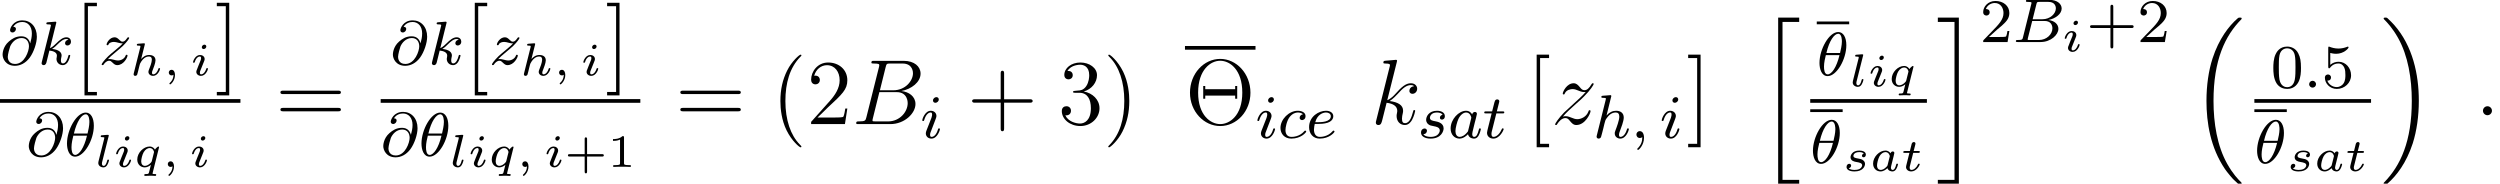 <?xml version='1.0'?>
<!-- This file was generated by dvisvgm 1.9.2 -->
<svg height='23.712pt' version='1.1' viewBox='74.847 78.277 322.721 23.712' width='322.721pt' xmlns='http://www.w3.org/2000/svg' xmlns:xlink='http://www.w3.org/1999/xlink'>
<defs>
<path d='M2.2 -0.574C2.2 -0.921 1.913 -1.16 1.626 -1.16C1.279 -1.16 1.04 -0.873 1.04 -0.586C1.04 -0.239 1.327 0 1.614 0C1.961 0 2.2 -0.287 2.2 -0.574Z' id='g3-58'/>
<path d='M4.376 -7.352C4.483 -7.795 4.531 -7.819 4.997 -7.819H6.551C7.902 -7.819 7.902 -6.671 7.902 -6.563C7.902 -5.595 6.934 -4.364 5.356 -4.364H3.634L4.376 -7.352ZM6.396 -4.268C7.699 -4.507 8.883 -5.416 8.883 -6.516C8.883 -7.448 8.058 -8.165 6.707 -8.165H2.869C2.642 -8.165 2.534 -8.165 2.534 -7.938C2.534 -7.819 2.642 -7.819 2.821 -7.819C3.551 -7.819 3.551 -7.723 3.551 -7.592C3.551 -7.568 3.551 -7.496 3.503 -7.317L1.889 -0.885C1.781 -0.466 1.757 -0.347 0.921 -0.347C0.693 -0.347 0.574 -0.347 0.574 -0.132C0.574 0 0.646 0 0.885 0H4.985C6.814 0 8.225 -1.387 8.225 -2.594C8.225 -3.575 7.364 -4.172 6.396 -4.268ZM4.698 -0.347H3.084C2.917 -0.347 2.893 -0.347 2.821 -0.359C2.69 -0.371 2.678 -0.395 2.678 -0.49C2.678 -0.574 2.702 -0.646 2.726 -0.753L3.563 -4.125H5.81C7.221 -4.125 7.221 -2.809 7.221 -2.714C7.221 -1.566 6.181 -0.347 4.698 -0.347Z' id='g3-66'/>
<path d='M3.359 -7.998C3.371 -8.046 3.395 -8.118 3.395 -8.177C3.395 -8.297 3.276 -8.297 3.252 -8.297C3.24 -8.297 2.809 -8.261 2.594 -8.237C2.391 -8.225 2.212 -8.201 1.997 -8.189C1.71 -8.165 1.626 -8.153 1.626 -7.938C1.626 -7.819 1.745 -7.819 1.865 -7.819C2.475 -7.819 2.475 -7.711 2.475 -7.592C2.475 -7.544 2.475 -7.52 2.415 -7.305L0.705 -0.466C0.658 -0.287 0.658 -0.263 0.658 -0.191C0.658 0.072 0.861 0.12 0.98 0.12C1.315 0.12 1.387 -0.143 1.482 -0.514L2.044 -2.75C2.905 -2.654 3.419 -2.295 3.419 -1.722C3.419 -1.65 3.419 -1.602 3.383 -1.423C3.335 -1.243 3.335 -1.1 3.335 -1.04C3.335 -0.347 3.79 0.12 4.399 0.12C4.949 0.12 5.236 -0.383 5.332 -0.55C5.583 -0.992 5.738 -1.662 5.738 -1.71C5.738 -1.769 5.691 -1.817 5.619 -1.817C5.511 -1.817 5.499 -1.769 5.452 -1.578C5.284 -0.956 5.033 -0.12 4.423 -0.12C4.184 -0.12 4.029 -0.239 4.029 -0.693C4.029 -0.921 4.077 -1.184 4.125 -1.363C4.172 -1.578 4.172 -1.59 4.172 -1.734C4.172 -2.439 3.539 -2.833 2.439 -2.977C2.869 -3.24 3.3 -3.706 3.467 -3.885C4.148 -4.651 4.615 -5.033 5.165 -5.033C5.44 -5.033 5.511 -4.961 5.595 -4.89C5.153 -4.842 4.985 -4.531 4.985 -4.292C4.985 -4.005 5.212 -3.909 5.38 -3.909C5.703 -3.909 5.99 -4.184 5.99 -4.567C5.99 -4.914 5.715 -5.272 5.177 -5.272C4.519 -5.272 3.981 -4.806 3.132 -3.85C3.013 -3.706 2.57 -3.252 2.128 -3.084L3.359 -7.998Z' id='g3-107'/>
<path d='M1.518 -0.968C2.032 -1.554 2.451 -1.925 3.049 -2.463C3.766 -3.084 4.077 -3.383 4.244 -3.563C5.081 -4.388 5.499 -5.081 5.499 -5.177S5.404 -5.272 5.38 -5.272C5.296 -5.272 5.272 -5.224 5.212 -5.141C4.914 -4.627 4.627 -4.376 4.316 -4.376C4.065 -4.376 3.933 -4.483 3.706 -4.77C3.455 -5.069 3.252 -5.272 2.905 -5.272C2.032 -5.272 1.506 -4.184 1.506 -3.933C1.506 -3.897 1.518 -3.826 1.626 -3.826C1.722 -3.826 1.734 -3.873 1.769 -3.957C1.973 -4.435 2.546 -4.519 2.774 -4.519C3.025 -4.519 3.264 -4.435 3.515 -4.328C3.969 -4.136 4.16 -4.136 4.28 -4.136C4.364 -4.136 4.411 -4.136 4.471 -4.148C4.077 -3.682 3.431 -3.108 2.893 -2.618L1.686 -1.506C0.956 -0.765 0.514 -0.06 0.514 0.024C0.514 0.096 0.574 0.12 0.646 0.12S0.729 0.108 0.813 -0.036C1.004 -0.335 1.387 -0.777 1.829 -0.777C2.08 -0.777 2.2 -0.693 2.439 -0.395C2.666 -0.132 2.869 0.12 3.252 0.12C4.423 0.12 5.093 -1.399 5.093 -1.674C5.093 -1.722 5.081 -1.793 4.961 -1.793C4.866 -1.793 4.854 -1.745 4.818 -1.626C4.555 -0.921 3.85 -0.634 3.383 -0.634C3.132 -0.634 2.893 -0.717 2.642 -0.825C2.164 -1.016 2.032 -1.016 1.877 -1.016C1.757 -1.016 1.626 -1.016 1.518 -0.968Z' id='g3-122'/>
<path d='M2.947 -1.339H4.878C4.961 -1.339 5.111 -1.339 5.111 -1.494S4.961 -1.65 4.878 -1.65H2.947V-3.587C2.947 -3.67 2.947 -3.82 2.792 -3.82S2.636 -3.67 2.636 -3.587V-1.65H0.705C0.622 -1.65 0.472 -1.65 0.472 -1.494S0.622 -1.339 0.705 -1.339H2.636V0.598C2.636 0.681 2.636 0.831 2.792 0.831S2.947 0.681 2.947 0.598V-1.339Z' id='g4-43'/>
<path d='M2.146 -3.796C2.146 -3.975 2.122 -3.975 1.943 -3.975C1.548 -3.593 0.938 -3.593 0.723 -3.593V-3.359C0.879 -3.359 1.273 -3.359 1.632 -3.527V-0.508C1.632 -0.311 1.632 -0.233 1.016 -0.233H0.759V0C1.088 -0.024 1.554 -0.024 1.889 -0.024S2.69 -0.024 3.019 0V-0.233H2.762C2.146 -0.233 2.146 -0.311 2.146 -0.508V-3.796Z' id='g4-49'/>
<path d='M3.475 -1.809H5.818C5.93 -1.809 6.105 -1.809 6.105 -1.993S5.93 -2.176 5.818 -2.176H3.475V-4.527C3.475 -4.639 3.475 -4.814 3.292 -4.814S3.108 -4.639 3.108 -4.527V-2.176H0.757C0.646 -2.176 0.47 -2.176 0.47 -1.993S0.646 -1.809 0.757 -1.809H3.108V0.542C3.108 0.654 3.108 0.829 3.292 0.829S3.475 0.654 3.475 0.542V-1.809Z' id='g5-43'/>
<path d='M3.897 -2.542C3.897 -3.395 3.81 -3.913 3.547 -4.423C3.196 -5.125 2.55 -5.3 2.112 -5.3C1.108 -5.3 0.741 -4.551 0.63 -4.328C0.343 -3.746 0.327 -2.957 0.327 -2.542C0.327 -2.016 0.351 -1.211 0.733 -0.574C1.1 0.016 1.69 0.167 2.112 0.167C2.495 0.167 3.18 0.048 3.579 -0.741C3.873 -1.315 3.897 -2.024 3.897 -2.542ZM2.112 -0.056C1.841 -0.056 1.291 -0.183 1.124 -1.02C1.036 -1.474 1.036 -2.224 1.036 -2.638C1.036 -3.188 1.036 -3.746 1.124 -4.184C1.291 -4.997 1.913 -5.077 2.112 -5.077C2.383 -5.077 2.933 -4.941 3.092 -4.216C3.188 -3.778 3.188 -3.18 3.188 -2.638C3.188 -2.168 3.188 -1.451 3.092 -1.004C2.925 -0.167 2.375 -0.056 2.112 -0.056Z' id='g5-48'/>
<path d='M2.248 -1.626C2.375 -1.745 2.71 -2.008 2.837 -2.12C3.332 -2.574 3.802 -3.013 3.802 -3.738C3.802 -4.686 3.005 -5.3 2.008 -5.3C1.052 -5.3 0.422 -4.575 0.422 -3.865C0.422 -3.475 0.733 -3.419 0.845 -3.419C1.012 -3.419 1.259 -3.539 1.259 -3.842C1.259 -4.256 0.861 -4.256 0.765 -4.256C0.996 -4.838 1.53 -5.037 1.921 -5.037C2.662 -5.037 3.045 -4.407 3.045 -3.738C3.045 -2.909 2.463 -2.303 1.522 -1.339L0.518 -0.303C0.422 -0.215 0.422 -0.199 0.422 0H3.571L3.802 -1.427H3.555C3.531 -1.267 3.467 -0.869 3.371 -0.717C3.324 -0.654 2.718 -0.654 2.59 -0.654H1.172L2.248 -1.626Z' id='g5-50'/>
<path d='M1.116 -4.479C1.219 -4.447 1.538 -4.368 1.873 -4.368C2.869 -4.368 3.475 -5.069 3.475 -5.189C3.475 -5.276 3.419 -5.3 3.379 -5.3C3.363 -5.3 3.347 -5.3 3.276 -5.26C2.965 -5.141 2.598 -5.045 2.168 -5.045C1.698 -5.045 1.307 -5.165 1.06 -5.26C0.98 -5.3 0.964 -5.3 0.956 -5.3C0.853 -5.3 0.853 -5.212 0.853 -5.069V-2.734C0.853 -2.59 0.853 -2.495 0.98 -2.495C1.044 -2.495 1.068 -2.527 1.108 -2.59C1.203 -2.71 1.506 -3.116 2.184 -3.116C2.63 -3.116 2.845 -2.75 2.917 -2.598C3.053 -2.311 3.068 -1.945 3.068 -1.634C3.068 -1.339 3.061 -0.909 2.837 -0.558C2.686 -0.319 2.367 -0.072 1.945 -0.072C1.427 -0.072 0.917 -0.399 0.733 -0.917C0.757 -0.909 0.805 -0.909 0.813 -0.909C1.036 -0.909 1.211 -1.052 1.211 -1.299C1.211 -1.594 0.98 -1.698 0.821 -1.698C0.677 -1.698 0.422 -1.618 0.422 -1.275C0.422 -0.558 1.044 0.167 1.961 0.167C2.957 0.167 3.802 -0.606 3.802 -1.594C3.802 -2.519 3.132 -3.339 2.192 -3.339C1.793 -3.339 1.419 -3.212 1.116 -2.941V-4.479Z' id='g5-53'/>
<path d='M8.452 -4.053C8.452 -6.528 6.635 -8.416 4.555 -8.416C2.427 -8.416 0.646 -6.504 0.646 -4.053C0.646 -1.626 2.451 0.251 4.543 0.251C6.683 0.251 8.452 -1.65 8.452 -4.053ZM4.555 0C3.312 0 1.698 -1.124 1.698 -4.065C1.698 -7.03 3.324 -8.177 4.543 -8.177C5.822 -8.177 7.4 -6.994 7.4 -4.065C7.4 -1.076 5.75 0 4.555 0ZM6.743 -4.914H6.48V-4.507H2.618V-4.914H2.355V-3.276H2.618V-3.682H6.48V-3.276H6.743V-4.914Z' id='g6-2'/>
<path d='M3.885 2.905C3.885 2.869 3.885 2.845 3.682 2.642C2.487 1.435 1.817 -0.538 1.817 -2.977C1.817 -5.296 2.379 -7.293 3.766 -8.703C3.885 -8.811 3.885 -8.835 3.885 -8.871C3.885 -8.942 3.826 -8.966 3.778 -8.966C3.622 -8.966 2.642 -8.106 2.056 -6.934C1.447 -5.727 1.172 -4.447 1.172 -2.977C1.172 -1.913 1.339 -0.49 1.961 0.789C2.666 2.224 3.646 3.001 3.778 3.001C3.826 3.001 3.885 2.977 3.885 2.905Z' id='g6-40'/>
<path d='M3.371 -2.977C3.371 -3.885 3.252 -5.368 2.582 -6.755C1.877 -8.189 0.897 -8.966 0.765 -8.966C0.717 -8.966 0.658 -8.942 0.658 -8.871C0.658 -8.835 0.658 -8.811 0.861 -8.608C2.056 -7.4 2.726 -5.428 2.726 -2.989C2.726 -0.669 2.164 1.327 0.777 2.738C0.658 2.845 0.658 2.869 0.658 2.905C0.658 2.977 0.717 3.001 0.765 3.001C0.921 3.001 1.901 2.14 2.487 0.968C3.096 -0.251 3.371 -1.542 3.371 -2.977Z' id='g6-41'/>
<path d='M4.77 -2.762H8.07C8.237 -2.762 8.452 -2.762 8.452 -2.977C8.452 -3.204 8.249 -3.204 8.07 -3.204H4.77V-6.504C4.77 -6.671 4.77 -6.886 4.555 -6.886C4.328 -6.886 4.328 -6.683 4.328 -6.504V-3.204H1.028C0.861 -3.204 0.646 -3.204 0.646 -2.989C0.646 -2.762 0.849 -2.762 1.028 -2.762H4.328V0.538C4.328 0.705 4.328 0.921 4.543 0.921C4.77 0.921 4.77 0.717 4.77 0.538V-2.762Z' id='g6-43'/>
<path d='M5.26 -2.008H4.997C4.961 -1.805 4.866 -1.148 4.746 -0.956C4.663 -0.849 3.981 -0.849 3.622 -0.849H1.411C1.734 -1.124 2.463 -1.889 2.774 -2.176C4.591 -3.85 5.26 -4.471 5.26 -5.655C5.26 -7.03 4.172 -7.95 2.786 -7.95S0.586 -6.767 0.586 -5.738C0.586 -5.129 1.112 -5.129 1.148 -5.129C1.399 -5.129 1.71 -5.308 1.71 -5.691C1.71 -6.025 1.482 -6.253 1.148 -6.253C1.04 -6.253 1.016 -6.253 0.98 -6.241C1.207 -7.054 1.853 -7.603 2.63 -7.603C3.646 -7.603 4.268 -6.755 4.268 -5.655C4.268 -4.639 3.682 -3.754 3.001 -2.989L0.586 -0.287V0H4.949L5.26 -2.008Z' id='g6-50'/>
<path d='M2.2 -4.292C1.997 -4.28 1.949 -4.268 1.949 -4.16C1.949 -4.041 2.008 -4.041 2.224 -4.041H2.774C3.79 -4.041 4.244 -3.204 4.244 -2.056C4.244 -0.49 3.431 -0.072 2.845 -0.072C2.271 -0.072 1.291 -0.347 0.944 -1.136C1.327 -1.076 1.674 -1.291 1.674 -1.722C1.674 -2.068 1.423 -2.307 1.088 -2.307C0.801 -2.307 0.49 -2.14 0.49 -1.686C0.49 -0.622 1.554 0.251 2.881 0.251C4.304 0.251 5.356 -0.837 5.356 -2.044C5.356 -3.144 4.471 -4.005 3.324 -4.208C4.364 -4.507 5.033 -5.38 5.033 -6.312C5.033 -7.257 4.053 -7.95 2.893 -7.95C1.698 -7.95 0.813 -7.221 0.813 -6.348C0.813 -5.87 1.184 -5.774 1.363 -5.774C1.614 -5.774 1.901 -5.954 1.901 -6.312C1.901 -6.695 1.614 -6.862 1.351 -6.862C1.279 -6.862 1.255 -6.862 1.219 -6.85C1.674 -7.663 2.798 -7.663 2.857 -7.663C3.252 -7.663 4.029 -7.484 4.029 -6.312C4.029 -6.085 3.993 -5.416 3.646 -4.902C3.288 -4.376 2.881 -4.34 2.558 -4.328L2.2 -4.292Z' id='g6-51'/>
<path d='M8.07 -3.873C8.237 -3.873 8.452 -3.873 8.452 -4.089C8.452 -4.316 8.249 -4.316 8.07 -4.316H1.028C0.861 -4.316 0.646 -4.316 0.646 -4.101C0.646 -3.873 0.849 -3.873 1.028 -3.873H8.07ZM8.07 -1.65C8.237 -1.65 8.452 -1.65 8.452 -1.865C8.452 -2.092 8.249 -2.092 8.07 -2.092H1.028C0.861 -2.092 0.646 -2.092 0.646 -1.877C0.646 -1.65 0.849 -1.65 1.028 -1.65H8.07Z' id='g6-61'/>
<path d='M2.989 2.989V2.546H1.829V-8.524H2.989V-8.966H1.387V2.989H2.989Z' id='g6-91'/>
<path d='M1.853 -8.966H0.251V-8.524H1.411V2.546H0.251V2.989H1.853V-8.966Z' id='g6-93'/>
<path d='M6.157 20.898C6.181 20.91 6.288 21.029 6.3 21.029H6.563C6.599 21.029 6.695 21.017 6.695 20.91C6.695 20.862 6.671 20.838 6.647 20.802C6.217 20.372 5.571 19.714 4.83 18.399C3.539 16.104 3.061 13.151 3.061 10.281C3.061 4.973 4.567 1.853 6.659 -0.263C6.695 -0.299 6.695 -0.335 6.695 -0.359C6.695 -0.478 6.611 -0.478 6.468 -0.478C6.312 -0.478 6.288 -0.478 6.181 -0.383C5.045 0.598 3.766 2.26 2.941 4.782C2.427 6.36 2.152 8.285 2.152 10.27C2.152 13.103 2.666 16.307 4.543 19.08C4.866 19.547 5.308 20.037 5.308 20.049C5.428 20.192 5.595 20.384 5.691 20.467L6.157 20.898Z' id='g0-16'/>
<path d='M4.973 10.27C4.973 6.838 4.172 3.192 1.817 0.502C1.65 0.311 1.207 -0.155 0.921 -0.406C0.837 -0.478 0.813 -0.478 0.658 -0.478C0.538 -0.478 0.43 -0.478 0.43 -0.359C0.43 -0.311 0.478 -0.263 0.502 -0.239C0.909 0.179 1.554 0.837 2.295 2.152C3.587 4.447 4.065 7.4 4.065 10.27C4.065 15.458 2.63 18.626 0.478 20.814C0.454 20.838 0.43 20.874 0.43 20.91C0.43 21.029 0.538 21.029 0.658 21.029C0.813 21.029 0.837 21.029 0.944 20.933C2.08 19.953 3.359 18.291 4.184 15.769C4.71 14.131 4.973 12.194 4.973 10.27Z' id='g0-17'/>
<path d='M2.702 21.029H5.416V20.467H3.264V0.084H5.416V-0.478H2.702V21.029Z' id='g0-104'/>
<path d='M2.367 20.467H0.215V21.029H2.929V-0.478H0.215V0.084H2.367V20.467Z' id='g0-105'/>
<path d='M1.375 -0.084C1.375 0.484 1.076 0.813 0.927 0.944C0.867 1.004 0.849 1.016 0.849 1.052C0.849 1.106 0.903 1.16 0.95 1.16C1.034 1.16 1.572 0.681 1.572 -0.054C1.572 -0.43 1.417 -0.723 1.13 -0.723C0.897 -0.723 0.771 -0.538 0.771 -0.365C0.771 -0.185 0.897 0 1.136 0C1.225 0 1.309 -0.024 1.375 -0.084Z' id='g1-59'/>
<path d='M3.102 -1.919C3.132 -2.056 3.192 -2.283 3.192 -2.325C3.192 -2.457 3.09 -2.523 2.983 -2.523C2.815 -2.523 2.714 -2.367 2.696 -2.277C2.612 -2.415 2.409 -2.636 2.038 -2.636C1.273 -2.636 0.448 -1.835 0.448 -0.956C0.448 -0.311 0.903 0.06 1.411 0.06C1.811 0.06 2.152 -0.215 2.301 -0.365C2.415 0.012 2.815 0.06 2.947 0.06C3.162 0.06 3.318 -0.06 3.431 -0.245C3.581 -0.484 3.664 -0.831 3.664 -0.861C3.664 -0.873 3.658 -0.944 3.551 -0.944C3.461 -0.944 3.449 -0.903 3.425 -0.807C3.33 -0.442 3.204 -0.137 2.971 -0.137C2.768 -0.137 2.75 -0.353 2.75 -0.442C2.75 -0.52 2.809 -0.759 2.851 -0.915L3.102 -1.919ZM2.325 -0.783C2.295 -0.675 2.295 -0.664 2.212 -0.574C1.883 -0.203 1.578 -0.137 1.429 -0.137C1.19 -0.137 0.956 -0.299 0.956 -0.723C0.956 -0.968 1.082 -1.554 1.273 -1.895C1.453 -2.218 1.757 -2.439 2.044 -2.439C2.493 -2.439 2.606 -1.967 2.606 -1.925L2.588 -1.841L2.325 -0.783Z' id='g1-97'/>
<path d='M1.991 -3.969C1.997 -3.993 2.008 -4.029 2.008 -4.059C2.008 -4.154 1.889 -4.148 1.817 -4.142L1.148 -4.089C1.046 -4.083 0.968 -4.077 0.968 -3.939C0.968 -3.844 1.046 -3.844 1.136 -3.844C1.315 -3.844 1.357 -3.832 1.435 -3.802C1.435 -3.73 1.435 -3.718 1.411 -3.622L0.574 -0.281C0.55 -0.185 0.55 -0.155 0.55 -0.143C0.55 0.006 0.669 0.06 0.759 0.06C0.819 0.06 0.927 0.036 1.004 -0.078C1.022 -0.12 1.076 -0.317 1.106 -0.442C1.136 -0.556 1.201 -0.831 1.237 -0.98C1.279 -1.136 1.309 -1.243 1.339 -1.381C1.363 -1.47 1.393 -1.578 1.56 -1.823C1.757 -2.11 2.068 -2.439 2.529 -2.439C2.905 -2.439 2.905 -2.128 2.905 -2.02C2.905 -1.668 2.654 -1.034 2.54 -0.759C2.505 -0.658 2.463 -0.562 2.463 -0.46C2.463 -0.155 2.738 0.06 3.067 0.06C3.67 0.06 3.969 -0.729 3.969 -0.861C3.969 -0.873 3.963 -0.944 3.856 -0.944C3.772 -0.944 3.766 -0.915 3.73 -0.801C3.634 -0.49 3.389 -0.137 3.084 -0.137C2.971 -0.137 2.923 -0.227 2.923 -0.353C2.923 -0.472 2.965 -0.574 3.019 -0.699C3.108 -0.933 3.377 -1.608 3.377 -1.943C3.377 -2.415 3.037 -2.636 2.552 -2.636C2.08 -2.636 1.763 -2.379 1.524 -2.11L1.991 -3.969Z' id='g1-104'/>
<path d='M2.08 -3.73C2.08 -3.873 1.973 -3.969 1.835 -3.969C1.674 -3.969 1.5 -3.814 1.5 -3.64C1.5 -3.491 1.608 -3.401 1.739 -3.401C1.931 -3.401 2.08 -3.581 2.08 -3.73ZM1.722 -1.644C1.745 -1.704 1.799 -1.847 1.823 -1.901C1.841 -1.955 1.865 -2.014 1.865 -2.116C1.865 -2.451 1.566 -2.636 1.267 -2.636C0.658 -2.636 0.365 -1.847 0.365 -1.716C0.365 -1.686 0.389 -1.632 0.472 -1.632S0.574 -1.668 0.592 -1.722C0.759 -2.301 1.076 -2.439 1.243 -2.439C1.363 -2.439 1.405 -2.361 1.405 -2.224C1.405 -2.104 1.369 -2.014 1.357 -1.973L1.046 -1.207C0.974 -1.034 0.974 -1.022 0.897 -0.819C0.819 -0.64 0.789 -0.562 0.789 -0.46C0.789 -0.155 1.064 0.06 1.393 0.06C1.997 0.06 2.295 -0.729 2.295 -0.861C2.295 -0.873 2.289 -0.944 2.182 -0.944C2.098 -0.944 2.092 -0.915 2.056 -0.801C1.961 -0.496 1.716 -0.137 1.411 -0.137C1.303 -0.137 1.249 -0.209 1.249 -0.353C1.249 -0.472 1.285 -0.562 1.363 -0.747L1.722 -1.644Z' id='g1-105'/>
<path d='M1.793 -3.969C1.799 -3.993 1.811 -4.029 1.811 -4.059C1.811 -4.154 1.692 -4.148 1.62 -4.142L0.95 -4.089C0.849 -4.083 0.771 -4.077 0.771 -3.933C0.771 -3.844 0.849 -3.844 0.944 -3.844C1.118 -3.844 1.16 -3.826 1.237 -3.802C1.237 -3.73 1.237 -3.718 1.213 -3.622L0.484 -0.717C0.466 -0.652 0.454 -0.598 0.454 -0.514C0.454 -0.149 0.789 0.06 1.124 0.06C1.375 0.06 1.518 -0.102 1.602 -0.239C1.763 -0.496 1.841 -0.837 1.841 -0.861C1.841 -0.873 1.835 -0.944 1.728 -0.944C1.638 -0.944 1.626 -0.903 1.602 -0.807C1.494 -0.383 1.357 -0.137 1.148 -0.137C0.927 -0.137 0.927 -0.377 0.927 -0.436C0.927 -0.532 0.938 -0.58 0.956 -0.646L1.793 -3.969Z' id='g1-108'/>
<path d='M3.258 -2.552C3.258 -2.564 3.24 -2.636 3.168 -2.636S2.839 -2.415 2.726 -2.236C2.648 -2.373 2.439 -2.636 2.038 -2.636C1.261 -2.636 0.442 -1.829 0.442 -0.956C0.442 -0.305 0.903 0.06 1.405 0.06C1.698 0.06 1.973 -0.078 2.2 -0.269C2.194 -0.245 2.008 0.496 1.985 0.604C1.907 0.909 1.907 0.915 1.518 0.921C1.429 0.921 1.345 0.921 1.345 1.07C1.345 1.124 1.387 1.16 1.441 1.16C1.584 1.16 1.943 1.136 2.086 1.136C2.194 1.136 2.301 1.142 2.415 1.142C2.523 1.142 2.648 1.16 2.756 1.16C2.792 1.16 2.887 1.16 2.887 1.01C2.887 0.921 2.809 0.921 2.714 0.921C2.57 0.921 2.415 0.921 2.415 0.849C2.415 0.837 2.415 0.825 2.445 0.717L3.258 -2.552ZM2.325 -0.783C2.295 -0.675 2.295 -0.664 2.194 -0.55C1.961 -0.287 1.662 -0.137 1.429 -0.137C1.136 -0.137 0.95 -0.359 0.95 -0.723C0.95 -0.986 1.088 -1.59 1.267 -1.895C1.488 -2.277 1.805 -2.439 2.038 -2.439C2.499 -2.439 2.606 -1.967 2.606 -1.919L2.588 -1.835L2.325 -0.783Z' id='g1-113'/>
<path d='M2.732 -2.248C2.558 -2.206 2.493 -2.056 2.493 -1.967C2.493 -1.871 2.564 -1.769 2.702 -1.769C2.821 -1.769 2.995 -1.853 2.995 -2.11C2.995 -2.511 2.54 -2.636 2.152 -2.636C1.237 -2.636 1.016 -2.032 1.016 -1.775C1.016 -1.291 1.566 -1.196 1.722 -1.172C2.17 -1.094 2.517 -1.028 2.517 -0.735C2.517 -0.61 2.415 -0.395 2.2 -0.275C1.967 -0.149 1.71 -0.137 1.536 -0.137C1.327 -0.137 0.956 -0.161 0.783 -0.359C0.992 -0.395 1.094 -0.556 1.094 -0.699C1.094 -0.825 1.01 -0.927 0.849 -0.927C0.693 -0.927 0.502 -0.801 0.502 -0.52C0.502 -0.191 0.831 0.06 1.53 0.06C2.648 0.06 2.887 -0.634 2.887 -0.909C2.887 -1.106 2.803 -1.243 2.666 -1.363C2.475 -1.53 2.254 -1.566 1.967 -1.614C1.674 -1.668 1.387 -1.716 1.387 -1.949C1.387 -1.955 1.387 -2.439 2.146 -2.439C2.295 -2.439 2.594 -2.415 2.732 -2.248Z' id='g1-115'/>
<path d='M1.608 -2.337H2.26C2.379 -2.337 2.463 -2.337 2.463 -2.487C2.463 -2.576 2.385 -2.576 2.277 -2.576H1.668L1.877 -3.401C1.901 -3.491 1.901 -3.527 1.901 -3.533C1.901 -3.676 1.787 -3.736 1.692 -3.736C1.62 -3.736 1.465 -3.694 1.411 -3.503L1.178 -2.576H0.532C0.406 -2.576 0.4 -2.57 0.377 -2.552C0.347 -2.529 0.323 -2.451 0.323 -2.421C0.341 -2.337 0.395 -2.337 0.514 -2.337H1.118L0.765 -0.927C0.729 -0.789 0.681 -0.586 0.681 -0.514C0.681 -0.167 0.992 0.06 1.357 0.06C2.044 0.06 2.451 -0.759 2.451 -0.861C2.451 -0.879 2.439 -0.944 2.337 -0.944C2.26 -0.944 2.248 -0.915 2.218 -0.843C2.014 -0.395 1.674 -0.137 1.381 -0.137C1.16 -0.137 1.154 -0.359 1.154 -0.436C1.154 -0.52 1.154 -0.532 1.184 -0.646L1.608 -2.337Z' id='g1-116'/>
<path d='M3.818 -3.913C3.818 -4.91 3.435 -5.611 2.774 -5.611C1.586 -5.611 0.351 -3.395 0.351 -1.618C0.351 -0.853 0.614 0.08 1.403 0.08C2.566 0.08 3.818 -2.08 3.818 -3.913ZM1.243 -2.901C1.618 -4.511 2.271 -5.388 2.766 -5.388C3.244 -5.388 3.244 -4.535 3.244 -4.384C3.244 -3.937 3.1 -3.292 3.005 -2.901H1.243ZM2.933 -2.63C2.558 -1.028 1.905 -0.143 1.411 -0.143C0.98 -0.143 0.933 -0.781 0.933 -1.148C0.933 -1.65 1.084 -2.295 1.172 -2.63H2.933Z' id='g2-18'/>
<path d='M1.618 -0.438C1.618 -0.709 1.395 -0.885 1.18 -0.885C0.925 -0.885 0.733 -0.677 0.733 -0.446C0.733 -0.175 0.956 0 1.172 0C1.427 0 1.618 -0.207 1.618 -0.438Z' id='g2-58'/>
<path d='M1.49 -0.12C1.49 0.399 1.379 0.853 0.885 1.347C0.853 1.371 0.837 1.387 0.837 1.427C0.837 1.49 0.901 1.538 0.956 1.538C1.052 1.538 1.714 0.909 1.714 -0.024C1.714 -0.534 1.522 -0.885 1.172 -0.885C0.893 -0.885 0.733 -0.662 0.733 -0.446C0.733 -0.223 0.885 0 1.18 0C1.371 0 1.49 -0.112 1.49 -0.12Z' id='g2-59'/>
<path d='M3.897 -2.742C3.786 -3.172 3.483 -3.642 2.758 -3.642C2.001 -3.642 1.522 -3.292 1.14 -2.965C0.335 -2.271 0.335 -1.347 0.335 -1.275C0.335 -0.781 0.717 0.167 1.929 0.167C2.59 0.167 3.3 -0.159 3.842 -0.893C4.368 -1.61 4.758 -2.79 4.758 -3.587C4.758 -4.878 3.953 -5.699 2.893 -5.699C1.666 -5.699 1.299 -4.678 1.299 -4.431C1.299 -4.24 1.443 -4.136 1.61 -4.136C1.865 -4.136 2.056 -4.368 2.056 -4.575C2.056 -4.678 2.032 -4.862 1.714 -4.87C2.032 -5.388 2.558 -5.491 2.885 -5.491C3.602 -5.491 4.113 -4.934 4.113 -4.009C4.113 -3.571 4.017 -3.148 3.905 -2.742H3.897ZM1.945 -0.072C1.052 -0.072 1.004 -0.829 1.004 -0.988C1.004 -1.299 1.235 -2.144 1.315 -2.343C1.522 -2.813 2.016 -3.419 2.782 -3.419C3.451 -3.419 3.738 -2.909 3.738 -2.351C3.738 -1.737 3.18 -0.072 1.945 -0.072Z' id='g2-64'/>
<path d='M1.347 -0.63C1.275 -0.327 1.259 -0.263 0.669 -0.263C0.518 -0.263 0.422 -0.263 0.422 -0.112C0.422 0 0.526 0 0.662 0H3.618C4.934 0 5.914 -0.933 5.914 -1.706C5.914 -2.287 5.412 -2.758 4.615 -2.845C5.539 -3.021 6.336 -3.626 6.336 -4.328C6.336 -4.926 5.754 -5.444 4.75 -5.444H1.969C1.825 -5.444 1.722 -5.444 1.722 -5.292C1.722 -5.181 1.817 -5.181 1.953 -5.181C2.216 -5.181 2.447 -5.181 2.447 -5.053C2.447 -5.021 2.439 -5.013 2.415 -4.91L1.347 -0.63ZM2.59 -2.941L3.076 -4.886C3.148 -5.157 3.156 -5.181 3.483 -5.181H4.631C5.412 -5.181 5.587 -4.67 5.587 -4.344C5.587 -3.666 4.862 -2.941 3.842 -2.941H2.59ZM2.04 -0.263C1.969 -0.279 1.945 -0.279 1.945 -0.335C1.945 -0.399 1.961 -0.462 1.977 -0.51L2.534 -2.718H4.152C4.894 -2.718 5.141 -2.216 5.141 -1.769C5.141 -0.988 4.376 -0.263 3.419 -0.263H2.04Z' id='g2-66'/>
<path d='M3.124 -3.037C3.053 -3.172 2.821 -3.515 2.335 -3.515C1.387 -3.515 0.343 -2.407 0.343 -1.227C0.343 -0.399 0.877 0.08 1.49 0.08C2.001 0.08 2.439 -0.327 2.582 -0.486C2.726 0.064 3.268 0.08 3.363 0.08C3.73 0.08 3.913 -0.223 3.977 -0.359C4.136 -0.646 4.248 -1.108 4.248 -1.14C4.248 -1.188 4.216 -1.243 4.121 -1.243S4.009 -1.196 3.961 -0.996C3.85 -0.558 3.698 -0.143 3.387 -0.143C3.204 -0.143 3.132 -0.295 3.132 -0.518C3.132 -0.654 3.204 -0.925 3.252 -1.124S3.419 -1.801 3.451 -1.945L3.61 -2.55C3.65 -2.742 3.738 -3.076 3.738 -3.116C3.738 -3.3 3.587 -3.363 3.483 -3.363C3.363 -3.363 3.164 -3.284 3.124 -3.037ZM2.582 -0.861C2.184 -0.311 1.769 -0.143 1.514 -0.143C1.148 -0.143 0.964 -0.478 0.964 -0.893C0.964 -1.267 1.18 -2.12 1.355 -2.471C1.586 -2.957 1.977 -3.292 2.343 -3.292C2.861 -3.292 3.013 -2.71 3.013 -2.614C3.013 -2.582 2.813 -1.801 2.766 -1.594C2.662 -1.219 2.662 -1.203 2.582 -0.861Z' id='g2-97'/>
<path d='M3.26 -3.053C2.933 -3.013 2.829 -2.766 2.829 -2.606C2.829 -2.375 3.037 -2.311 3.14 -2.311C3.18 -2.311 3.587 -2.343 3.587 -2.829S3.061 -3.515 2.582 -3.515C1.451 -3.515 0.351 -2.415 0.351 -1.299C0.351 -0.542 0.869 0.08 1.753 0.08C3.013 0.08 3.674 -0.725 3.674 -0.829C3.674 -0.901 3.595 -0.956 3.547 -0.956S3.475 -0.933 3.435 -0.885C2.805 -0.143 1.913 -0.143 1.769 -0.143C1.339 -0.143 0.996 -0.406 0.996 -1.012C0.996 -1.363 1.156 -2.208 1.53 -2.702C1.881 -3.148 2.279 -3.292 2.59 -3.292C2.686 -3.292 3.053 -3.284 3.26 -3.053Z' id='g2-99'/>
<path d='M1.602 -1.817C1.777 -1.817 2.375 -1.825 2.798 -1.977C3.491 -2.216 3.515 -2.694 3.515 -2.813C3.515 -3.26 3.092 -3.515 2.574 -3.515C1.674 -3.515 0.391 -2.805 0.391 -1.395C0.391 -0.582 0.885 0.08 1.761 0.08C3.005 0.08 3.674 -0.717 3.674 -0.829C3.674 -0.901 3.595 -0.956 3.547 -0.956S3.475 -0.933 3.435 -0.885C2.805 -0.143 1.913 -0.143 1.777 -0.143C1.196 -0.143 1.02 -0.638 1.02 -1.084C1.02 -1.323 1.092 -1.682 1.124 -1.817H1.602ZM1.188 -2.04C1.443 -3.013 2.168 -3.292 2.574 -3.292C2.893 -3.292 3.196 -3.132 3.196 -2.813C3.196 -2.04 1.889 -2.04 1.554 -2.04H1.188Z' id='g2-101'/>
<path d='M2.327 -5.292C2.335 -5.308 2.359 -5.412 2.359 -5.42C2.359 -5.46 2.327 -5.531 2.232 -5.531C2.2 -5.531 1.953 -5.507 1.769 -5.491L1.323 -5.46C1.148 -5.444 1.068 -5.436 1.068 -5.292C1.068 -5.181 1.18 -5.181 1.275 -5.181C1.658 -5.181 1.658 -5.133 1.658 -5.061C1.658 -5.037 1.658 -5.021 1.618 -4.878L0.486 -0.343C0.454 -0.223 0.454 -0.175 0.454 -0.167C0.454 -0.032 0.566 0.08 0.717 0.08C0.845 0.08 0.956 0 1.02 -0.104C1.044 -0.151 1.108 -0.406 1.148 -0.566L1.331 -1.275C1.355 -1.395 1.435 -1.698 1.459 -1.817C1.578 -2.279 1.578 -2.295 1.753 -2.55C2.024 -2.941 2.399 -3.292 2.933 -3.292C3.22 -3.292 3.387 -3.124 3.387 -2.75C3.387 -2.311 3.053 -1.403 2.901 -1.012C2.798 -0.749 2.798 -0.701 2.798 -0.598C2.798 -0.143 3.172 0.08 3.515 0.08C4.296 0.08 4.623 -1.036 4.623 -1.14C4.623 -1.219 4.559 -1.243 4.503 -1.243C4.407 -1.243 4.392 -1.188 4.368 -1.108C4.176 -0.454 3.842 -0.143 3.539 -0.143C3.411 -0.143 3.347 -0.223 3.347 -0.406S3.411 -0.765 3.491 -0.964C3.61 -1.267 3.961 -2.184 3.961 -2.63C3.961 -3.228 3.547 -3.515 2.973 -3.515C2.527 -3.515 2.104 -3.324 1.737 -2.901L2.327 -5.292Z' id='g2-104'/>
<path d='M2.375 -4.973C2.375 -5.149 2.248 -5.276 2.064 -5.276C1.857 -5.276 1.626 -5.085 1.626 -4.846C1.626 -4.67 1.753 -4.543 1.937 -4.543C2.144 -4.543 2.375 -4.734 2.375 -4.973ZM1.211 -2.048L0.781 -0.948C0.741 -0.829 0.701 -0.733 0.701 -0.598C0.701 -0.207 1.004 0.08 1.427 0.08C2.2 0.08 2.527 -1.036 2.527 -1.14C2.527 -1.219 2.463 -1.243 2.407 -1.243C2.311 -1.243 2.295 -1.188 2.271 -1.108C2.088 -0.47 1.761 -0.143 1.443 -0.143C1.347 -0.143 1.251 -0.183 1.251 -0.399C1.251 -0.59 1.307 -0.733 1.411 -0.98C1.49 -1.196 1.57 -1.411 1.658 -1.626L1.905 -2.271C1.977 -2.455 2.072 -2.702 2.072 -2.837C2.072 -3.236 1.753 -3.515 1.347 -3.515C0.574 -3.515 0.239 -2.399 0.239 -2.295C0.239 -2.224 0.295 -2.192 0.359 -2.192C0.462 -2.192 0.47 -2.24 0.494 -2.319C0.717 -3.076 1.084 -3.292 1.323 -3.292C1.435 -3.292 1.514 -3.252 1.514 -3.029C1.514 -2.949 1.506 -2.837 1.427 -2.598L1.211 -2.048Z' id='g2-105'/>
<path d='M2.327 -5.292C2.335 -5.308 2.359 -5.412 2.359 -5.42C2.359 -5.46 2.327 -5.531 2.232 -5.531C2.2 -5.531 1.953 -5.507 1.769 -5.491L1.323 -5.46C1.148 -5.444 1.068 -5.436 1.068 -5.292C1.068 -5.181 1.18 -5.181 1.275 -5.181C1.658 -5.181 1.658 -5.133 1.658 -5.061C1.658 -5.037 1.658 -5.021 1.618 -4.878L0.486 -0.343C0.454 -0.223 0.454 -0.175 0.454 -0.167C0.454 -0.032 0.566 0.08 0.717 0.08C0.988 0.08 1.052 -0.175 1.084 -0.287C1.164 -0.622 1.371 -1.466 1.459 -1.801C1.897 -1.753 2.431 -1.602 2.431 -1.148C2.431 -1.108 2.431 -1.068 2.415 -0.988C2.391 -0.885 2.375 -0.773 2.375 -0.733C2.375 -0.263 2.726 0.08 3.188 0.08C3.523 0.08 3.73 -0.167 3.834 -0.319C4.025 -0.614 4.152 -1.092 4.152 -1.14C4.152 -1.219 4.089 -1.243 4.033 -1.243C3.937 -1.243 3.921 -1.196 3.889 -1.052C3.786 -0.677 3.579 -0.143 3.204 -0.143C2.997 -0.143 2.949 -0.319 2.949 -0.534C2.949 -0.638 2.957 -0.733 2.997 -0.917C3.005 -0.948 3.037 -1.076 3.037 -1.164C3.037 -1.817 2.216 -1.961 1.809 -2.016C2.104 -2.192 2.375 -2.463 2.471 -2.566C2.909 -2.997 3.268 -3.292 3.65 -3.292C3.754 -3.292 3.85 -3.268 3.913 -3.188C3.483 -3.132 3.483 -2.758 3.483 -2.75C3.483 -2.574 3.618 -2.455 3.794 -2.455C4.009 -2.455 4.248 -2.63 4.248 -2.957C4.248 -3.228 4.057 -3.515 3.658 -3.515C3.196 -3.515 2.782 -3.164 2.327 -2.71C1.865 -2.256 1.666 -2.168 1.538 -2.112L2.327 -5.292Z' id='g2-107'/>
<path d='M3.212 -2.997C3.029 -2.965 2.861 -2.821 2.861 -2.622C2.861 -2.479 2.957 -2.375 3.132 -2.375C3.252 -2.375 3.499 -2.463 3.499 -2.821C3.499 -3.316 2.981 -3.515 2.487 -3.515C1.419 -3.515 1.084 -2.758 1.084 -2.351C1.084 -2.271 1.084 -1.985 1.379 -1.761C1.562 -1.618 1.698 -1.594 2.112 -1.514C2.391 -1.459 2.845 -1.379 2.845 -0.964C2.845 -0.757 2.694 -0.494 2.471 -0.343C2.176 -0.151 1.785 -0.143 1.658 -0.143C1.466 -0.143 0.925 -0.175 0.725 -0.494C1.132 -0.51 1.188 -0.837 1.188 -0.933C1.188 -1.172 0.972 -1.227 0.877 -1.227C0.749 -1.227 0.422 -1.132 0.422 -0.693C0.422 -0.223 0.917 0.08 1.658 0.08C3.045 0.08 3.339 -0.901 3.339 -1.235C3.339 -1.953 2.558 -2.104 2.264 -2.16C1.881 -2.232 1.57 -2.287 1.57 -2.622C1.57 -2.766 1.706 -3.292 2.479 -3.292C2.782 -3.292 3.092 -3.204 3.212 -2.997Z' id='g2-115'/>
<path d='M1.761 -3.172H2.542C2.694 -3.172 2.79 -3.172 2.79 -3.324C2.79 -3.435 2.686 -3.435 2.55 -3.435H1.825L2.112 -4.567C2.144 -4.686 2.144 -4.726 2.144 -4.734C2.144 -4.902 2.016 -4.981 1.881 -4.981C1.61 -4.981 1.554 -4.766 1.466 -4.407L1.219 -3.435H0.454C0.303 -3.435 0.199 -3.435 0.199 -3.284C0.199 -3.172 0.303 -3.172 0.438 -3.172H1.156L0.677 -1.259C0.63 -1.06 0.558 -0.781 0.558 -0.669C0.558 -0.191 0.948 0.08 1.371 0.08C2.224 0.08 2.71 -1.044 2.71 -1.14C2.71 -1.227 2.638 -1.243 2.59 -1.243C2.503 -1.243 2.495 -1.211 2.439 -1.092C2.279 -0.709 1.881 -0.143 1.395 -0.143C1.227 -0.143 1.132 -0.255 1.132 -0.518C1.132 -0.669 1.156 -0.757 1.18 -0.861L1.761 -3.172Z' id='g2-116'/>
<path d='M1.156 -0.693C1.443 -0.988 1.53 -1.076 2.232 -1.658C2.319 -1.73 2.877 -2.192 3.092 -2.399C3.595 -2.893 3.905 -3.332 3.905 -3.419C3.905 -3.491 3.842 -3.515 3.786 -3.515C3.706 -3.515 3.698 -3.499 3.618 -3.379C3.371 -3.013 3.196 -2.949 3.053 -2.949C2.901 -2.949 2.805 -3.013 2.646 -3.172C2.439 -3.371 2.279 -3.515 2.024 -3.515C1.387 -3.515 0.988 -2.798 0.988 -2.582C0.988 -2.574 0.988 -2.487 1.116 -2.487C1.196 -2.487 1.211 -2.519 1.243 -2.606C1.347 -2.837 1.69 -2.917 1.929 -2.917C2.112 -2.917 2.303 -2.869 2.495 -2.813C2.829 -2.726 2.901 -2.726 3.084 -2.726C2.917 -2.55 2.694 -2.327 2.08 -1.825C1.745 -1.546 1.411 -1.275 1.196 -1.068C0.606 -0.486 0.351 -0.096 0.351 -0.016C0.351 0.056 0.406 0.08 0.47 0.08C0.55 0.08 0.566 0.056 0.606 0C0.765 -0.239 1.012 -0.486 1.315 -0.486C1.498 -0.486 1.578 -0.414 1.73 -0.263C1.985 -0.016 2.128 0.08 2.359 0.08C3.188 0.08 3.69 -0.909 3.69 -1.156C3.69 -1.227 3.634 -1.259 3.571 -1.259C3.483 -1.259 3.467 -1.211 3.435 -1.132C3.284 -0.733 2.845 -0.518 2.447 -0.518C2.295 -0.518 2.12 -0.558 1.881 -0.622C1.546 -0.709 1.466 -0.709 1.347 -0.709C1.267 -0.709 1.219 -0.709 1.156 -0.693Z' id='g2-122'/>
</defs>
<g id='page1'>
<use x='74.847' xlink:href='#g2-64' y='86.605'/>
<use x='79.762' xlink:href='#g2-107' y='86.605'/>
<use x='84.367' xlink:href='#g6-91' y='87.602'/>
<use x='87.619' xlink:href='#g2-122' y='86.605'/>
<use x='91.543' xlink:href='#g1-104' y='88.011'/>
<use x='95.865' xlink:href='#g1-59' y='88.011'/>
<use x='99.399' xlink:href='#g1-105' y='88.011'/>
<use x='102.585' xlink:href='#g6-93' y='87.602'/>
<rect height='0.478' width='31.037' x='74.847' y='91.069'/>
<use x='78.228' xlink:href='#g2-64' y='98.419'/>
<use x='83.143' xlink:href='#g2-18' y='98.419'/>
<use x='87.079' xlink:href='#g1-108' y='99.825'/>
<use x='89.47' xlink:href='#g1-105' y='99.825'/>
<use x='92.124' xlink:href='#g1-113' y='99.825'/>
<use x='95.737' xlink:href='#g1-59' y='99.825'/>
<use x='99.271' xlink:href='#g1-105' y='99.825'/>
<use x='110.401' xlink:href='#g6-61' y='94.296'/>
<use x='125.229' xlink:href='#g2-64' y='86.605'/>
<use x='130.144' xlink:href='#g2-107' y='86.605'/>
<use x='134.749' xlink:href='#g6-91' y='87.602'/>
<use x='138.001' xlink:href='#g2-122' y='86.605'/>
<use x='141.925' xlink:href='#g1-104' y='88.011'/>
<use x='146.247' xlink:href='#g1-59' y='88.011'/>
<use x='149.78' xlink:href='#g1-105' y='88.011'/>
<use x='152.967' xlink:href='#g6-93' y='87.602'/>
<rect height='0.478' width='33.519' x='123.988' y='91.069'/>
<use x='123.988' xlink:href='#g2-64' y='98.419'/>
<use x='128.903' xlink:href='#g2-18' y='98.419'/>
<use x='132.839' xlink:href='#g1-108' y='99.825'/>
<use x='135.23' xlink:href='#g1-105' y='99.825'/>
<use x='137.884' xlink:href='#g1-113' y='99.825'/>
<use x='141.497' xlink:href='#g1-59' y='99.825'/>
<use x='145.031' xlink:href='#g1-105' y='99.825'/>
<use x='147.685' xlink:href='#g4-43' y='99.825'/>
<use x='153.254' xlink:href='#g4-49' y='99.825'/>
<use x='162.024' xlink:href='#g6-61' y='94.296'/>
<use x='174.415' xlink:href='#g6-40' y='94.296'/>
<use x='178.968' xlink:href='#g6-50' y='94.296'/>
<use x='184.799' xlink:href='#g3-66' y='94.296'/>
<use x='193.658' xlink:href='#g2-105' y='96.09'/>
<use x='199.696' xlink:href='#g6-43' y='94.296'/>
<use x='211.424' xlink:href='#g6-51' y='94.296'/>
<use x='217.255' xlink:href='#g6-41' y='94.296'/>
<rect height='0.478' width='9.105' x='227.813' y='84.214'/>
<use x='227.813' xlink:href='#g6-2' y='94.296'/>
<use x='236.917' xlink:href='#g2-105' y='96.09'/>
<use x='239.79' xlink:href='#g2-99' y='96.09'/>
<use x='243.444' xlink:href='#g2-101' y='96.09'/>
<use x='251.797' xlink:href='#g3-107' y='94.296'/>
<use x='257.862' xlink:href='#g2-115' y='96.09'/>
<use x='261.763' xlink:href='#g2-97' y='96.09'/>
<use x='266.245' xlink:href='#g2-116' y='96.09'/>
<use x='271.825' xlink:href='#g6-91' y='94.296'/>
<use x='275.076' xlink:href='#g3-122' y='94.296'/>
<use x='280.494' xlink:href='#g2-104' y='96.09'/>
<use x='285.356' xlink:href='#g2-59' y='96.09'/>
<use x='289.111' xlink:href='#g2-105' y='96.09'/>
<use x='292.519' xlink:href='#g6-93' y='94.296'/>
<use x='301.685' xlink:href='#g0-104' y='81.026'/>
<rect height='0.359' width='4.186' x='309.37' y='81.053'/>
<use x='309.37' xlink:href='#g2-18' y='88.022'/>
<use x='313.556' xlink:href='#g1-108' y='89.428'/>
<use x='315.948' xlink:href='#g1-105' y='89.428'/>
<use x='318.602' xlink:href='#g1-113' y='89.428'/>
<rect height='0.478' width='15.062' x='308.526' y='91.069'/>
<rect height='0.359' width='4.186' x='308.526' y='92.383'/>
<use x='308.526' xlink:href='#g2-18' y='99.353'/>
<use x='312.712' xlink:href='#g1-115' y='100.349'/>
<use x='316.193' xlink:href='#g1-97' y='100.349'/>
<use x='320.212' xlink:href='#g1-116' y='100.349'/>
<use x='324.784' xlink:href='#g0-105' y='81.026'/>
<use x='330.43' xlink:href='#g5-50' y='83.703'/>
<use x='334.648' xlink:href='#g2-66' y='83.703'/>
<use x='341.011' xlink:href='#g1-105' y='84.918'/>
<use x='344.173' xlink:href='#g5-43' y='83.703'/>
<use x='350.735' xlink:href='#g5-50' y='83.703'/>
<use x='357.524' xlink:href='#g0-16' y='81.026'/>
<use x='367.98' xlink:href='#g5-48' y='89.589'/>
<use x='372.199' xlink:href='#g2-58' y='89.589'/>
<use x='374.542' xlink:href='#g5-53' y='89.589'/>
<rect height='0.478' width='15.062' x='365.86' y='91.069'/>
<rect height='0.359' width='4.186' x='365.86' y='92.383'/>
<use x='365.86' xlink:href='#g2-18' y='99.353'/>
<use x='370.045' xlink:href='#g1-115' y='100.349'/>
<use x='373.526' xlink:href='#g1-97' y='100.349'/>
<use x='377.545' xlink:href='#g1-116' y='100.349'/>
<use x='382.117' xlink:href='#g0-17' y='81.026'/>
<use x='394.329' xlink:href='#g3-58' y='93.151'/>
</g>
</svg>
